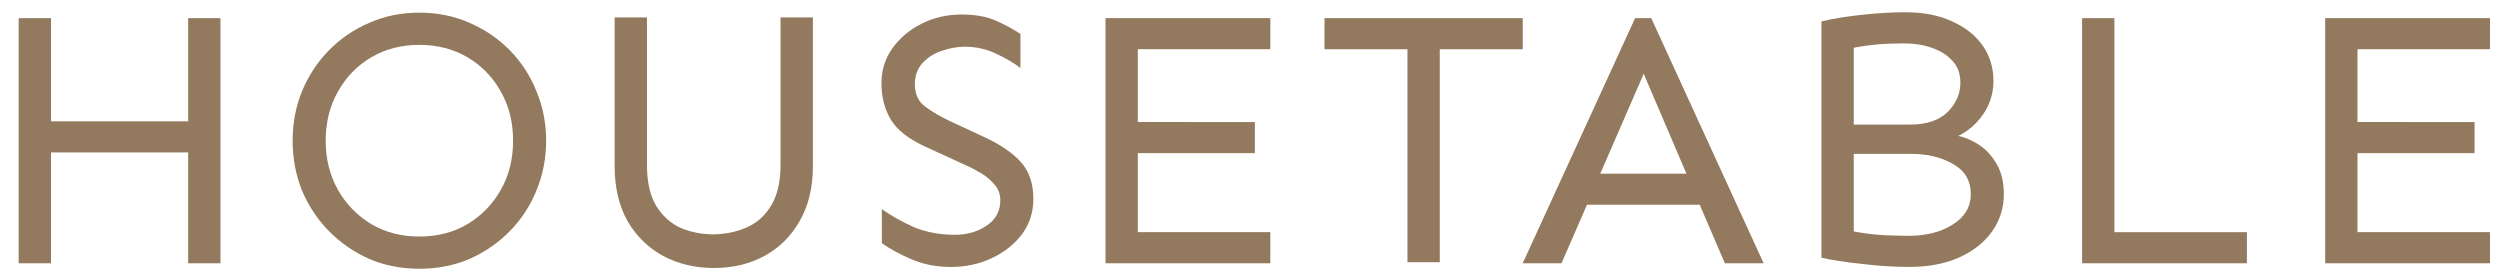 <?xml version="1.0" encoding="UTF-8"?>
<svg version="1.1" viewBox="0 0 110 12" xmlns="http://www.w3.org/2000/svg">
<path d="m2.244 0.799v4.539h6.035v-4.539h1.422v10.785h-1.422v-4.877h-6.035v4.877h-1.422v-10.785z" fill="#93795d"/>
<path d="m18.453 0.557c0.8 0 1.538 0.15 2.212 0.451 0.674 0.29 1.264 0.692 1.77 1.207 0.505 0.515 0.895 1.116 1.169 1.803 0.284 0.676 0.426 1.4 0.426 2.173s-0.142 1.502-0.426 2.189c-0.274 0.676-0.664 1.272-1.169 1.787-0.506 0.515-1.095 0.923-1.77 1.223-0.674 0.29-1.411 0.435-2.212 0.435-0.8 0-1.538-0.145-2.212-0.435-0.674-0.3-1.264-0.708-1.769-1.223-0.506-0.515-0.901-1.111-1.185-1.787-0.274-0.687-0.411-1.417-0.411-2.189s0.137-1.497 0.411-2.173c0.284-0.687 0.679-1.288 1.185-1.803 0.505-0.515 1.095-0.918 1.769-1.207 0.674-0.3 1.411-0.451 2.212-0.451zm0 1.417c-0.79 0-1.496 0.182-2.117 0.547s-1.111 0.869-1.469 1.513c-0.358 0.633-0.537 1.352-0.537 2.157 0 0.805 0.179 1.524 0.537 2.157 0.358 0.633 0.848 1.138 1.469 1.513 0.621 0.365 1.327 0.547 2.117 0.547 0.79 0 1.496-0.182 2.117-0.547 0.621-0.376 1.111-0.88 1.469-1.513 0.358-0.633 0.537-1.352 0.537-2.157 0-0.805-0.179-1.524-0.537-2.157-0.358-0.644-0.848-1.148-1.469-1.513s-1.327-0.547-2.117-0.547z" fill="#93795d"/>
<path d="m35.767 0.766v6.551c0 0.934-0.195 1.738-0.585 2.415-0.379 0.665-0.895 1.175-1.548 1.529s-1.396 0.531-2.228 0.531c-0.822 0-1.564-0.177-2.228-0.531-0.653-0.354-1.174-0.864-1.564-1.529-0.379-0.676-0.569-1.481-0.569-2.415v-6.551h1.422v6.503c0 0.73 0.132 1.32 0.395 1.771 0.274 0.451 0.632 0.778 1.074 0.982 0.453 0.193 0.943 0.29 1.469 0.29 0.527-0.011 1.011-0.113 1.454-0.306 0.453-0.204 0.811-0.526 1.074-0.966 0.274-0.451 0.411-1.041 0.411-1.771v-6.503z" fill="#93795d"/>
<path d="m42.292 0.638c0.621 0 1.132 0.091 1.532 0.274 0.411 0.182 0.769 0.376 1.074 0.58v1.497c-0.295-0.225-0.653-0.435-1.074-0.628-0.421-0.204-0.879-0.306-1.375-0.306-0.316 0-0.648 0.059-0.995 0.177-0.337 0.107-0.622 0.284-0.853 0.531s-0.347 0.563-0.347 0.95c0 0.429 0.153 0.757 0.458 0.982 0.305 0.225 0.674 0.44 1.106 0.644l1.454 0.676c0.727 0.333 1.274 0.703 1.643 1.111s0.553 0.95 0.553 1.626c0 0.59-0.169 1.111-0.506 1.562-0.337 0.44-0.779 0.789-1.327 1.046-0.548 0.258-1.148 0.386-1.801 0.386-0.611 0-1.174-0.107-1.69-0.322-0.516-0.215-0.964-0.456-1.343-0.724v-1.497c0.411 0.29 0.879 0.553 1.406 0.789 0.537 0.225 1.143 0.338 1.817 0.338 0.527 0 0.99-0.134 1.39-0.403 0.4-0.268 0.6-0.638 0.6-1.111 0-0.268-0.084-0.499-0.253-0.692-0.158-0.193-0.353-0.359-0.585-0.499-0.232-0.14-0.458-0.258-0.679-0.354l-1.754-0.805c-0.758-0.343-1.274-0.746-1.548-1.207-0.274-0.462-0.411-0.993-0.411-1.594 0-0.569 0.158-1.079 0.474-1.529 0.327-0.461 0.758-0.826 1.296-1.095 0.537-0.268 1.117-0.402 1.738-0.402z" fill="#93795d"/>
<path d="m55.214 5.37v1.368h-5.15v3.477h5.83v1.368h-7.252v-10.785h7.252v1.368h-5.83v3.203z" fill="#93795d"/>
<path d="m67 0.799v1.368h-3.65v9.369h-1.422v-9.369h-3.65v-1.368z" fill="#93795d"/>
<path d="m72.655 0.799 4.945 10.785h-1.706l-1.106-2.575h-4.961l-1.122 2.575h-1.706l4.945-10.785zm-0.332 2.447-1.911 4.394h3.791z" fill="#93795d"/>
<path d="m83.872 0.541c0.779 0 1.453 0.134 2.022 0.402 0.579 0.258 1.027 0.612 1.343 1.062s0.474 0.971 0.474 1.561c0 0.526-0.148 1.009-0.443 1.449-0.295 0.429-0.663 0.751-1.106 0.966 0.316 0.064 0.627 0.199 0.933 0.403 0.305 0.204 0.558 0.483 0.758 0.837 0.211 0.354 0.316 0.794 0.316 1.32 0 0.601-0.169 1.143-0.506 1.626s-0.821 0.869-1.453 1.159c-0.622 0.279-1.359 0.418-2.212 0.418-0.653 0-1.338-0.043-2.054-0.129-0.706-0.075-1.306-0.166-1.801-0.274v-10.399c0.548-0.129 1.143-0.225 1.785-0.29 0.653-0.075 1.301-0.113 1.944-0.113zm-0.095 1.368c-0.443 0-0.843 0.016-1.201 0.048-0.348 0.032-0.685 0.08-1.011 0.145v3.38h2.48c0.717 0 1.264-0.182 1.643-0.547 0.38-0.376 0.569-0.81 0.569-1.304 0-0.386-0.116-0.703-0.347-0.95-0.232-0.258-0.538-0.451-0.917-0.579-0.368-0.129-0.774-0.193-1.216-0.193zm-2.212 8.274c0.379 0.075 0.8 0.129 1.264 0.161 0.463 0.021 0.842 0.032 1.137 0.032 0.79 0 1.443-0.166 1.959-0.499 0.527-0.333 0.79-0.778 0.79-1.336 0-0.59-0.258-1.03-0.774-1.32-0.505-0.3-1.127-0.451-1.864-0.451h-2.512z" fill="#93795d"/>
<path d="m93.034 0.799v9.417h5.83v1.368h-7.252v-10.785z" fill="#93795d"/>
<path d="m108.88 5.37v1.368h-5.151v3.477h5.83v1.368h-7.251v-10.785h7.251v1.368h-5.83v3.203z" fill="#93795d"/>
</svg>
